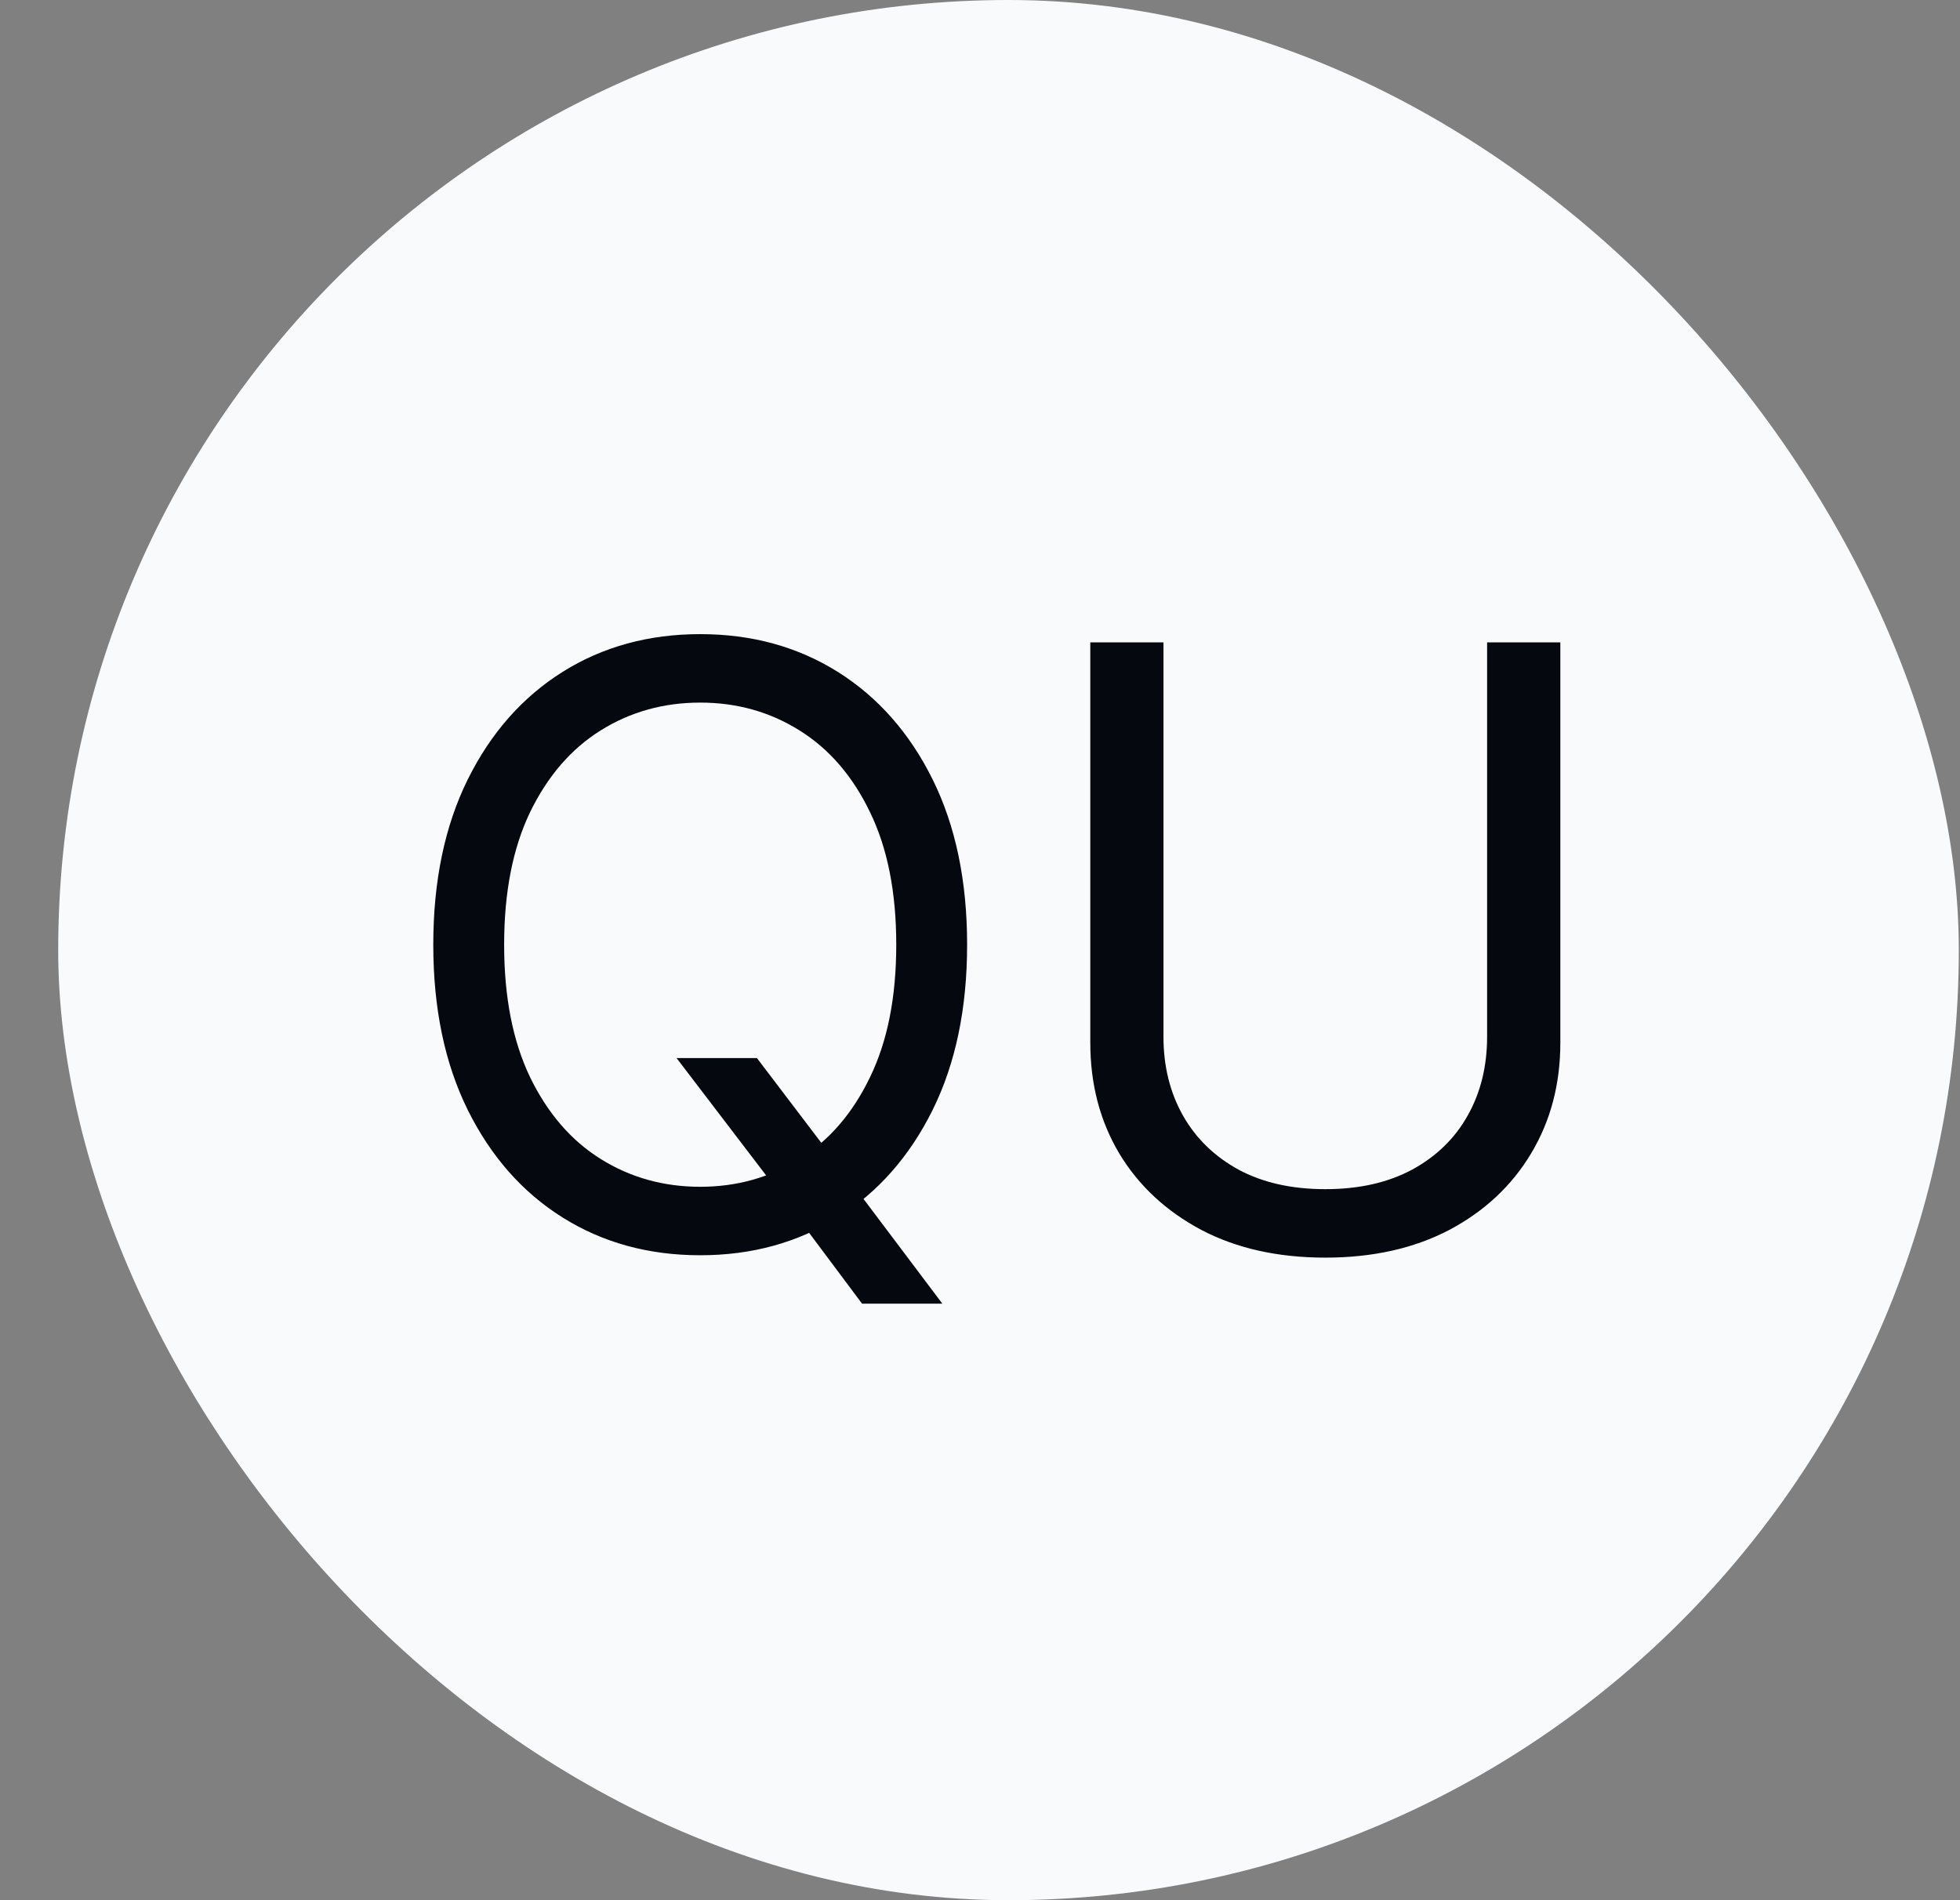 <svg width="33" height="32" viewBox="0 0 33 32" fill="none" xmlns="http://www.w3.org/2000/svg">
<rect x="0" y="0" width="33" height="32" fill="#808080" stroke="none"/>
<rect x="0.98" width="32" height="32" rx="16" fill="#F8FAFC"/>
<path d="M11.391 17.818H12.744L13.877 19.31L14.175 19.707L15.866 21.954H14.514L13.4 20.463L13.121 20.085L11.391 17.818ZM16.283 15.909C16.283 16.983 16.089 17.911 15.702 18.693C15.314 19.475 14.782 20.079 14.106 20.503C13.43 20.927 12.657 21.139 11.789 21.139C10.921 21.139 10.148 20.927 9.472 20.503C8.796 20.079 8.264 19.475 7.876 18.693C7.489 17.911 7.295 16.983 7.295 15.909C7.295 14.835 7.489 13.907 7.876 13.125C8.264 12.343 8.796 11.74 9.472 11.315C10.148 10.891 10.921 10.679 11.789 10.679C12.657 10.679 13.43 10.891 14.106 11.315C14.782 11.74 15.314 12.343 15.702 13.125C16.089 13.907 16.283 14.835 16.283 15.909ZM15.09 15.909C15.09 15.027 14.943 14.283 14.648 13.677C14.356 13.07 13.96 12.611 13.46 12.3C12.962 11.988 12.405 11.832 11.789 11.832C11.172 11.832 10.614 11.988 10.114 12.3C9.616 12.611 9.22 13.07 8.925 13.677C8.634 14.283 8.488 15.027 8.488 15.909C8.488 16.791 8.634 17.535 8.925 18.141C9.22 18.748 9.616 19.207 10.114 19.518C10.614 19.83 11.172 19.986 11.789 19.986C12.405 19.986 12.962 19.83 13.46 19.518C13.96 19.207 14.356 18.748 14.648 18.141C14.943 17.535 15.09 16.791 15.09 15.909ZM25.038 10.818H26.271V17.56C26.271 18.256 26.107 18.877 25.779 19.424C25.454 19.968 24.995 20.397 24.402 20.712C23.809 21.023 23.113 21.179 22.314 21.179C21.515 21.179 20.819 21.023 20.226 20.712C19.633 20.397 19.172 19.968 18.844 19.424C18.519 18.877 18.357 18.256 18.357 17.56V10.818H19.589V17.46C19.589 17.957 19.699 18.4 19.918 18.788C20.136 19.172 20.448 19.475 20.852 19.697C21.26 19.916 21.747 20.026 22.314 20.026C22.881 20.026 23.368 19.916 23.776 19.697C24.183 19.475 24.495 19.172 24.71 18.788C24.929 18.4 25.038 17.957 25.038 17.46V10.818Z" fill="#05080F"/>
</svg>
